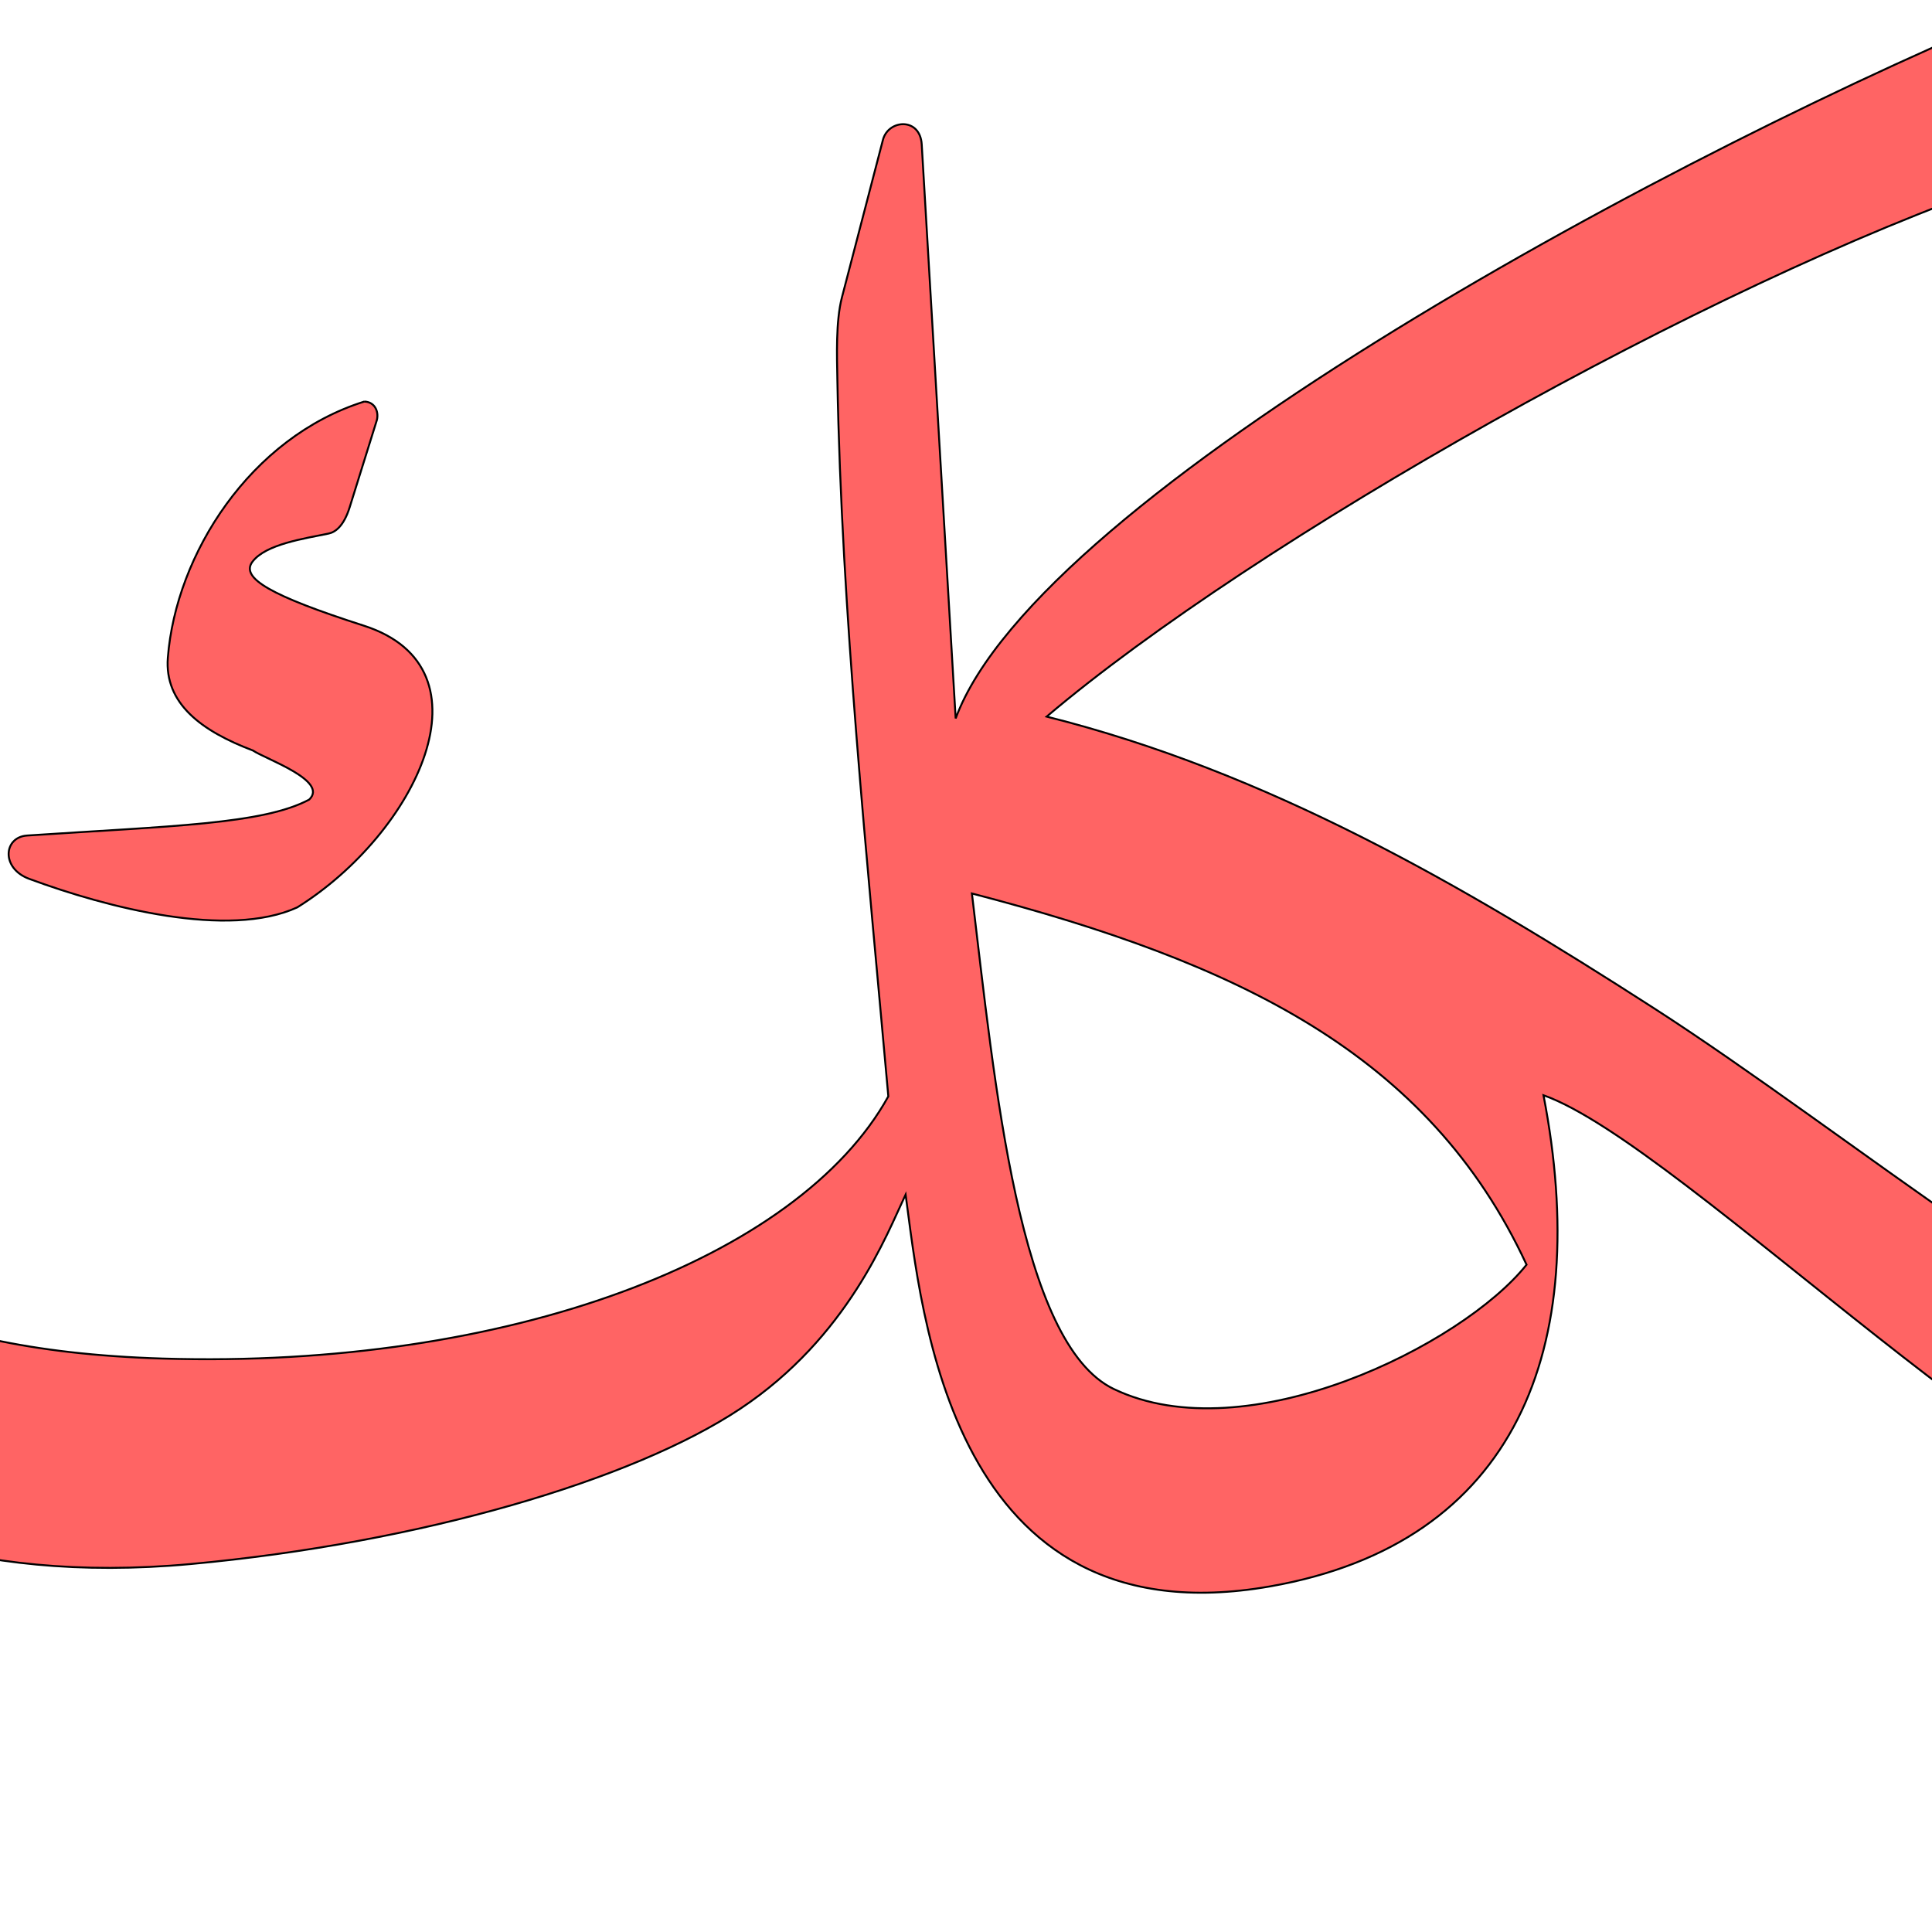 <?xml version="1.0" encoding="UTF-8" standalone="no"?>
<!-- Created with Inkscape (http://www.inkscape.org/) -->

<svg
   xmlns:dc="http://purl.org/dc/elements/1.1/"
   xmlns:cc="http://creativecommons.org/ns#"
   xmlns:rdf="http://www.w3.org/1999/02/22-rdf-syntax-ns#"
   xmlns:svg="http://www.w3.org/2000/svg"
   xmlns="http://www.w3.org/2000/svg"
   xmlns:sodipodi="http://sodipodi.sourceforge.net/DTD/sodipodi-0.dtd"
   xmlns:inkscape="http://www.inkscape.org/namespaces/inkscape"
   version="1.0"
   width="1000"
   height="1000"
   id="svg5496"
   sodipodi:version="0.32"
   inkscape:version="0.47pre4 r22446"
   sodipodi:docname="kaf+kaf.fina.svg"
   inkscape:output_extension="org.inkscape.output.svg.inkscape">
  <sodipodi:namedview
     inkscape:pageshadow="2"
     inkscape:pageopacity="0.0"
     guidetolerance="10.0"
     gridtolerance="10.0"
     objecttolerance="10.0"
     borderopacity="1.0"
     bordercolor="#666666"
     pagecolor="#ffffff"
     id="base"
     showgrid="false"
     showguides="true"
     inkscape:guide-bbox="true"
     inkscape:zoom="0.236"
     inkscape:cx="500"
     inkscape:cy="500"
     inkscape:window-x="0"
     inkscape:window-y="24"
     inkscape:current-layer="svg5496"
     inkscape:window-width="1280"
     inkscape:window-height="725"
     inkscape:window-maximized="1">
    <sodipodi:guide
       orientation="horizontal"
       position="200"
       id="guide5596" />
  </sodipodi:namedview>
  <defs
     id="defs5498">
    <inkscape:perspective
       sodipodi:type="inkscape:persp3d"
       inkscape:vp_x="0 : 500 : 1"
       inkscape:vp_y="0 : 1000 : 0"
       inkscape:vp_z="1000 : 500 : 1"
       inkscape:persp3d-origin="500 : 333.33333 : 1"
       id="perspective8" />
    <inkscape:perspective
       id="perspective2497"
       inkscape:persp3d-origin="372.04724 : 350.78739 : 1"
       inkscape:vp_z="744.09448 : 526.18109 : 1"
       inkscape:vp_y="0 : 1000 : 0"
       inkscape:vp_x="0 : 526.18109 : 1"
       sodipodi:type="inkscape:persp3d" />
    <inkscape:perspective
       sodipodi:type="inkscape:persp3d"
       inkscape:vp_x="0 : 500 : 1"
       inkscape:vp_y="0 : 1000 : 0"
       inkscape:vp_z="1000 : 500 : 1"
       inkscape:persp3d-origin="500 : 333.33333 : 1"
       id="perspective2677" />
    <inkscape:perspective
       id="perspective2711"
       inkscape:persp3d-origin="372.04724 : 350.78739 : 1"
       inkscape:vp_z="744.09448 : 526.18109 : 1"
       inkscape:vp_y="0 : 1000 : 0"
       inkscape:vp_x="0 : 526.18109 : 1"
       sodipodi:type="inkscape:persp3d" />
    <inkscape:perspective
       sodipodi:type="inkscape:persp3d"
       inkscape:vp_x="0 : 500 : 1"
       inkscape:vp_y="0 : 1000 : 0"
       inkscape:vp_z="1000 : 500 : 1"
       inkscape:persp3d-origin="500 : 333.33333 : 1"
       id="perspective3295" />
    <inkscape:perspective
       sodipodi:type="inkscape:persp3d"
       inkscape:vp_x="0 : 526.18109 : 1"
       inkscape:vp_y="0 : 1000 : 0"
       inkscape:vp_z="744.09448 : 526.18109 : 1"
       inkscape:persp3d-origin="372.04724 : 350.78739 : 1"
       id="perspective2477" />
    <inkscape:perspective
       id="perspective2626"
       inkscape:persp3d-origin="500 : 333.33333 : 1"
       inkscape:vp_z="1000 : 500 : 1"
       inkscape:vp_y="0 : 1000 : 0"
       inkscape:vp_x="0 : 500 : 1"
       sodipodi:type="inkscape:persp3d" />
    <inkscape:perspective
       id="perspective4613"
       inkscape:persp3d-origin="0.5 : 0.33333333 : 1"
       inkscape:vp_z="1 : 0.5 : 1"
       inkscape:vp_y="0 : 1000 : 0"
       inkscape:vp_x="0 : 0.5 : 1"
       sodipodi:type="inkscape:persp3d" />
  </defs>
  <g
     id="layer1"
     transform="translate(53.771,-41)" />
  <g
     id="g2634"
     style="stroke:#000000;stroke-opacity:1"
     transform="translate(272.94,536.512)" />
  <g
     id="g2608"
     transform="translate(90.537,1847.765)"
     style="stroke:#000000;stroke-opacity:1" />
  <g
     id="g3297"
     transform="matrix(0.5,0,0,0.5,285.752,1966.834)"
     style="stroke:#000000;stroke-width:2;stroke-miterlimit:4;stroke-dasharray:none;stroke-opacity:1" />
  <path
     style="fill:#ff0000;fill-opacity:0.608;fill-rule:evenodd;stroke:#000000;stroke-width:1;stroke-linecap:butt;stroke-linejoin:miter;stroke-miterlimit:4;stroke-opacity:1;stroke-dasharray:none"
     d="m 1057.355,0.691 c -0.486,0.03 -0.979,0.06 -1.476,0.138 -183.672,74.858 -518.295,254.265 -561.226,371.03 l -17.567,-297.075 c -0.844,-14.246 -17.333,-12.952 -20.077,-2.403 l -21.23,81.549 c -3.213,12.347 -2.579,30.343 -2.353,42.733 2.209,120.563 15.336,247.335 26.372,370.811 -46.498,83.954 -196.732,141.131 -375.682,135.713 -272.551,-8.251 -234.703,-172.421 -195.375,-240.242 4.784,-8.252 -10.428,-19.143 -16.758,-7.536 -52.304,96.138 -88.168,216.821 -8.339,292.361 40.942,38.741 119.668,72.407 234.947,61.784 119.397,-11.003 229.02,-43.43 284.576,-80.39 55.829,-37.141 75.905,-90.45 85.575,-110.861 8.222,60.047 22.867,231.883 188.675,202.81 C 784.925,798.756 824.199,697.65 798.908,566.892 871.272,592.49 1068.081,797.157 1157.646,800 l -0.131,-90.096 c -64.337,-9.64 -201.921,-123.986 -301.725,-188.234 -99.41,-63.995 -199.792,-122.113 -314.036,-150.762 107.58,-91.221 341.799,-223.8 495.773,-276.636 7.051,-2.761 14.046,-7.935 16.112,-16.549 l 13.849,-61.938 c 2.669,-11.13 -2.873,-15.595 -10.134,-15.098 l 0,0 10e-4,0 0,0 z M 503.061,462.459 c 137.382,35.755 236.327,82.813 287.081,192.144 -33.3,41.782 -144.952,97.238 -213.605,64.368 -49.229,-23.57 -61.612,-158.074 -73.476,-256.512 z"
     id="path2503"
     sodipodi:nodetypes="ccccccccsccssscccccccccccccccccc" />
  <path
     style="fill:#ff0000;fill-opacity:0.608;fill-rule:evenodd;stroke:#000000;stroke-width:1;stroke-linecap:butt;stroke-linejoin:miter;stroke-miterlimit:4;stroke-opacity:1;stroke-dasharray:none"
     d="m 188.549,207.849 c -58.99,18.526 -97.523,79.041 -101.675,132.582 -1.841,23.729 17.55,38.019 43.994,48.01 6.599,4.467 39.412,15.659 29.16,25.437 -23.978,12.781 -71.68,13.652 -146.022,18.596 -12.174,0.807 -13.612,16.971 1.109,22.419 40.545,15.007 103.036,31.067 138.752,14.767 61.557,-38.424 103.077,-123.751 34.437,-145.814 -48.141,-15.474 -64.018,-24.642 -57.629,-33.099 6.854,-9.075 26.652,-11.93 39.407,-14.572 3.338,-0.691 7.8,-3.62 10.947,-13.713 l 13.777,-44.186 c 1.646,-4.593 -0.46,-10.285 -6.257,-10.427 z"
     id="path2515"
     sodipodi:nodetypes="csccsscsssscc" />
</svg>
